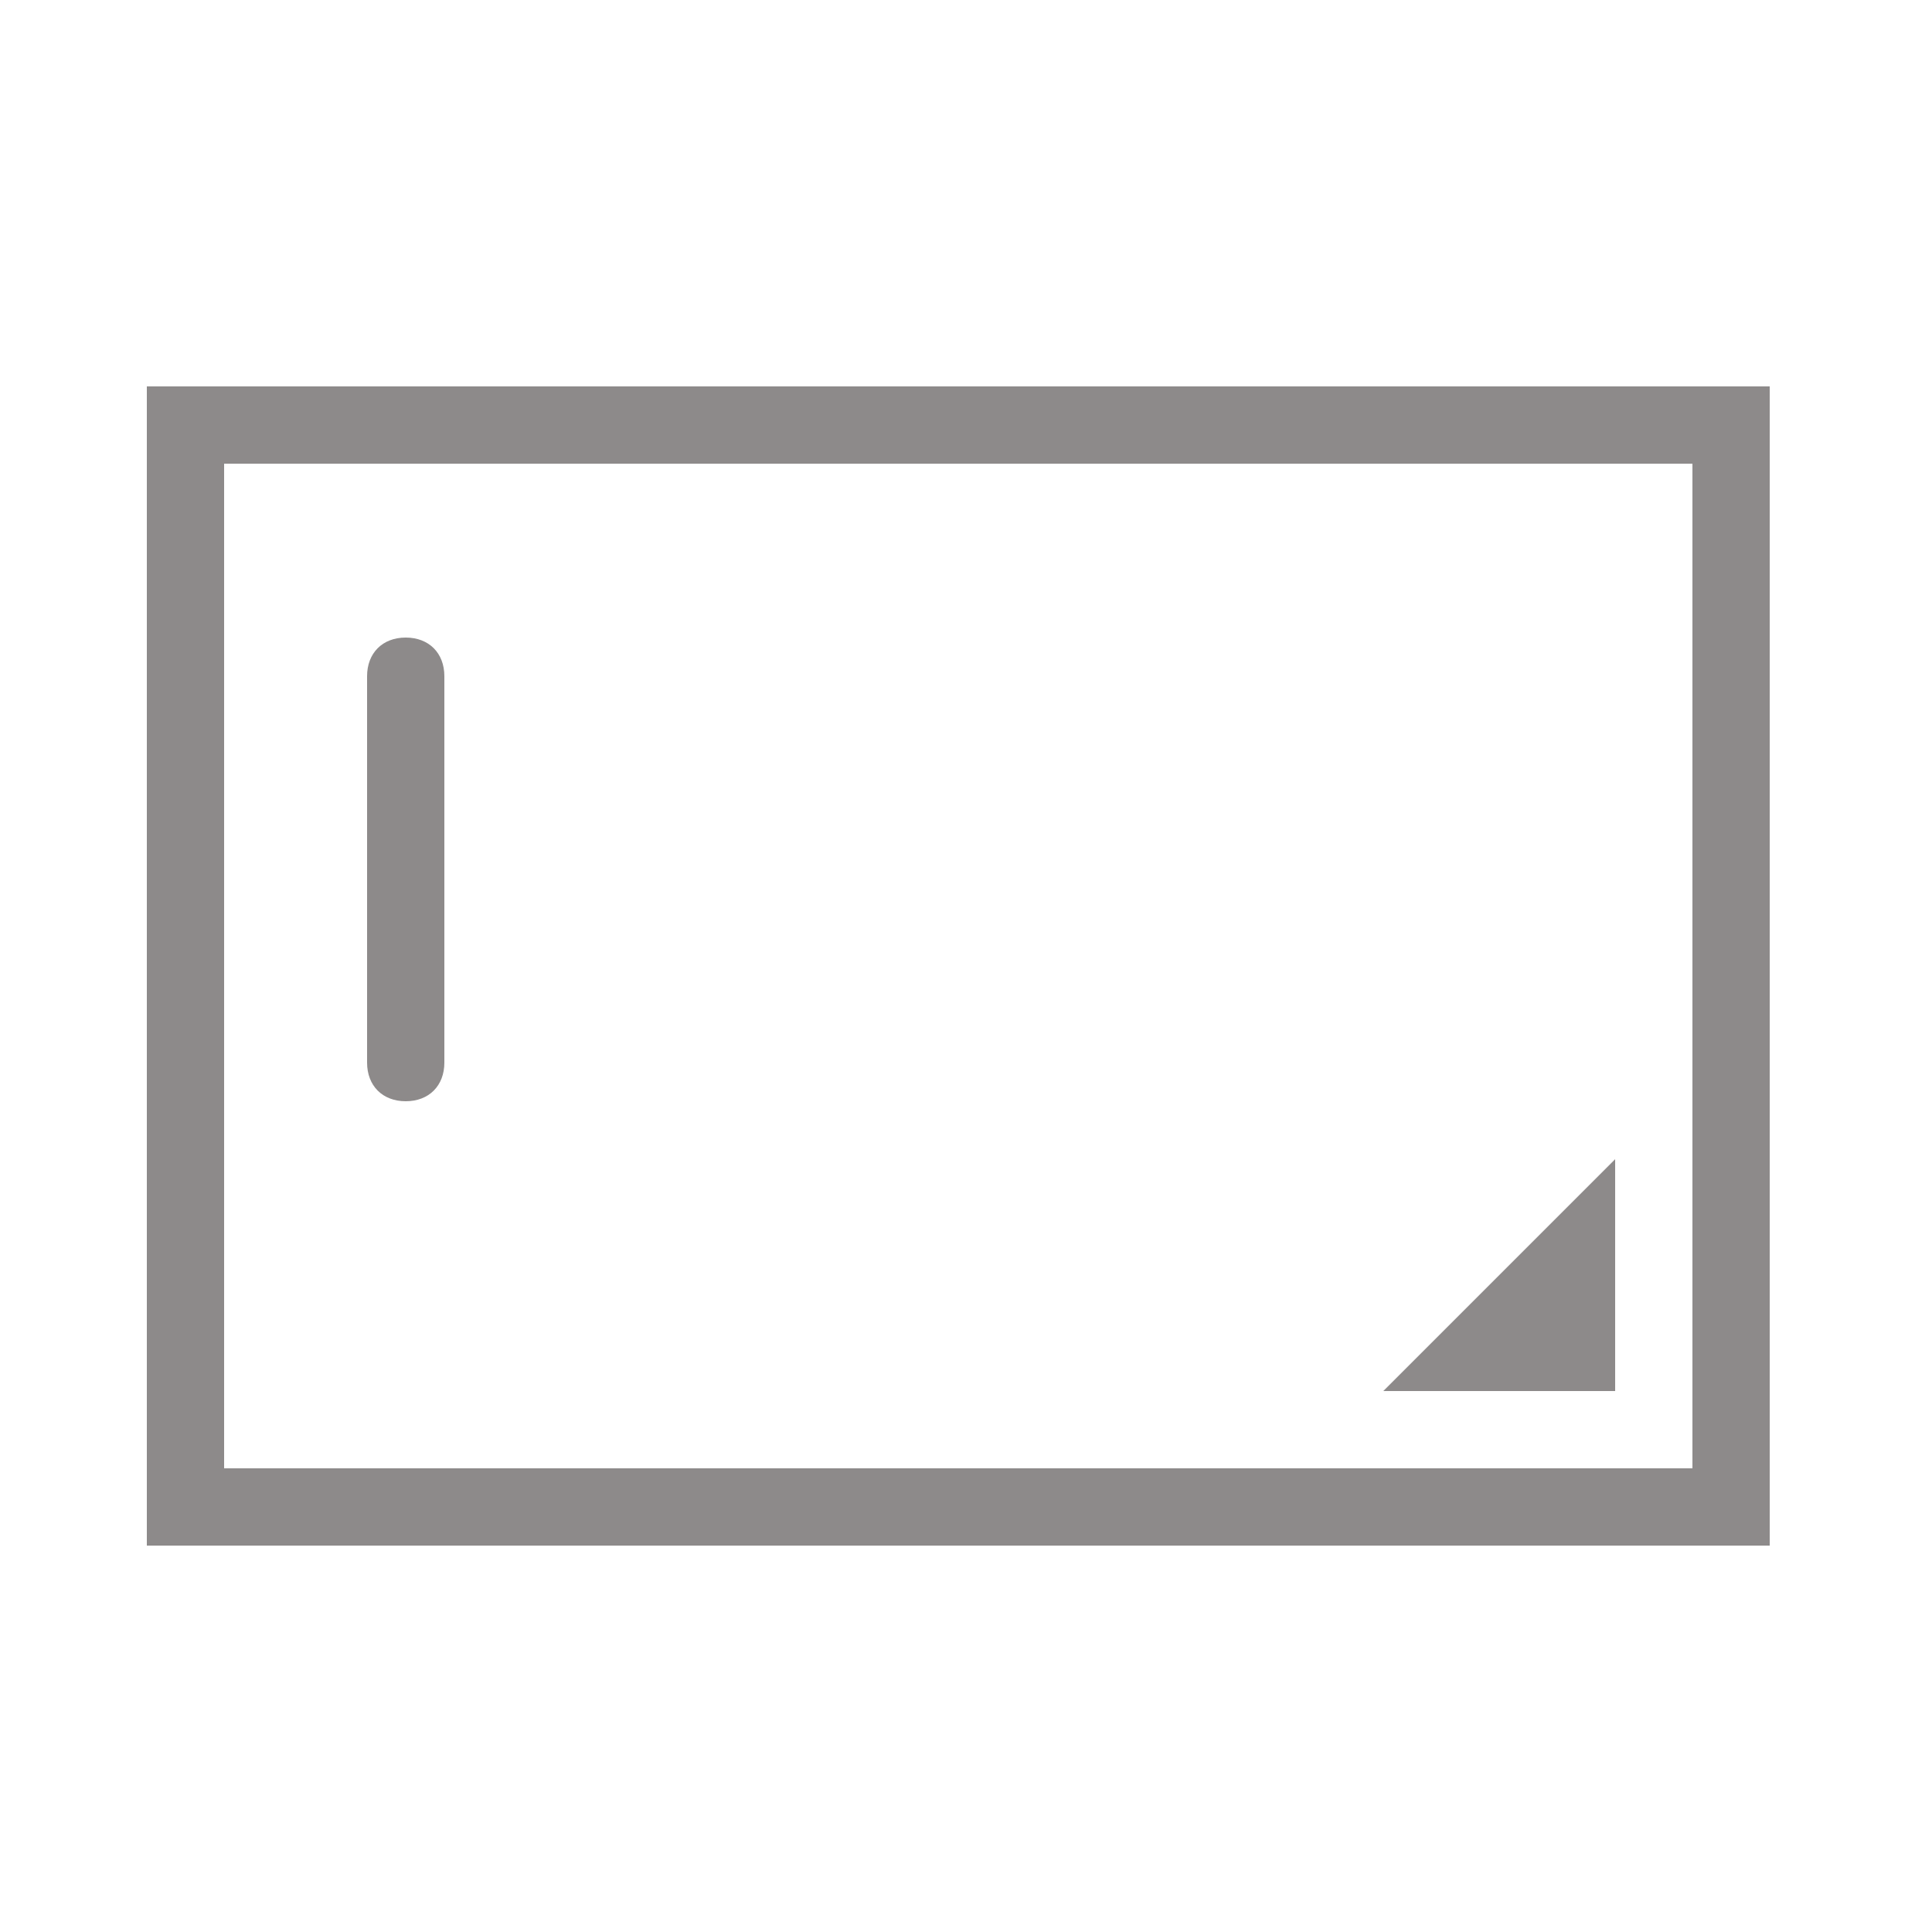 <?xml version="1.0" standalone="no"?><!DOCTYPE svg PUBLIC "-//W3C//DTD SVG 1.1//EN" "http://www.w3.org/Graphics/SVG/1.1/DTD/svg11.dtd"><svg t="1578308133889" class="icon" viewBox="0 0 1024 1024" version="1.1" xmlns="http://www.w3.org/2000/svg" p-id="2443" xmlns:xlink="http://www.w3.org/1999/xlink" width="20" height="20"><defs><style type="text/css"></style></defs><path d="M118.784 778.24h778.24V245.76h-778.24v532.48zM77.824 204.8h860.16v614.4H77.824V204.8z m778.24 409.6l-122.88 122.88h122.88V614.4z m-661.504-256v204.8c0 12.288 8.192 20.48 20.48 20.48s20.48-8.192 20.48-20.48V358.4c0-12.288-8.192-20.48-20.48-20.48s-20.48 8.192-20.48 20.48z" p-id="2444" fill="#8d8a8a"></path></svg>